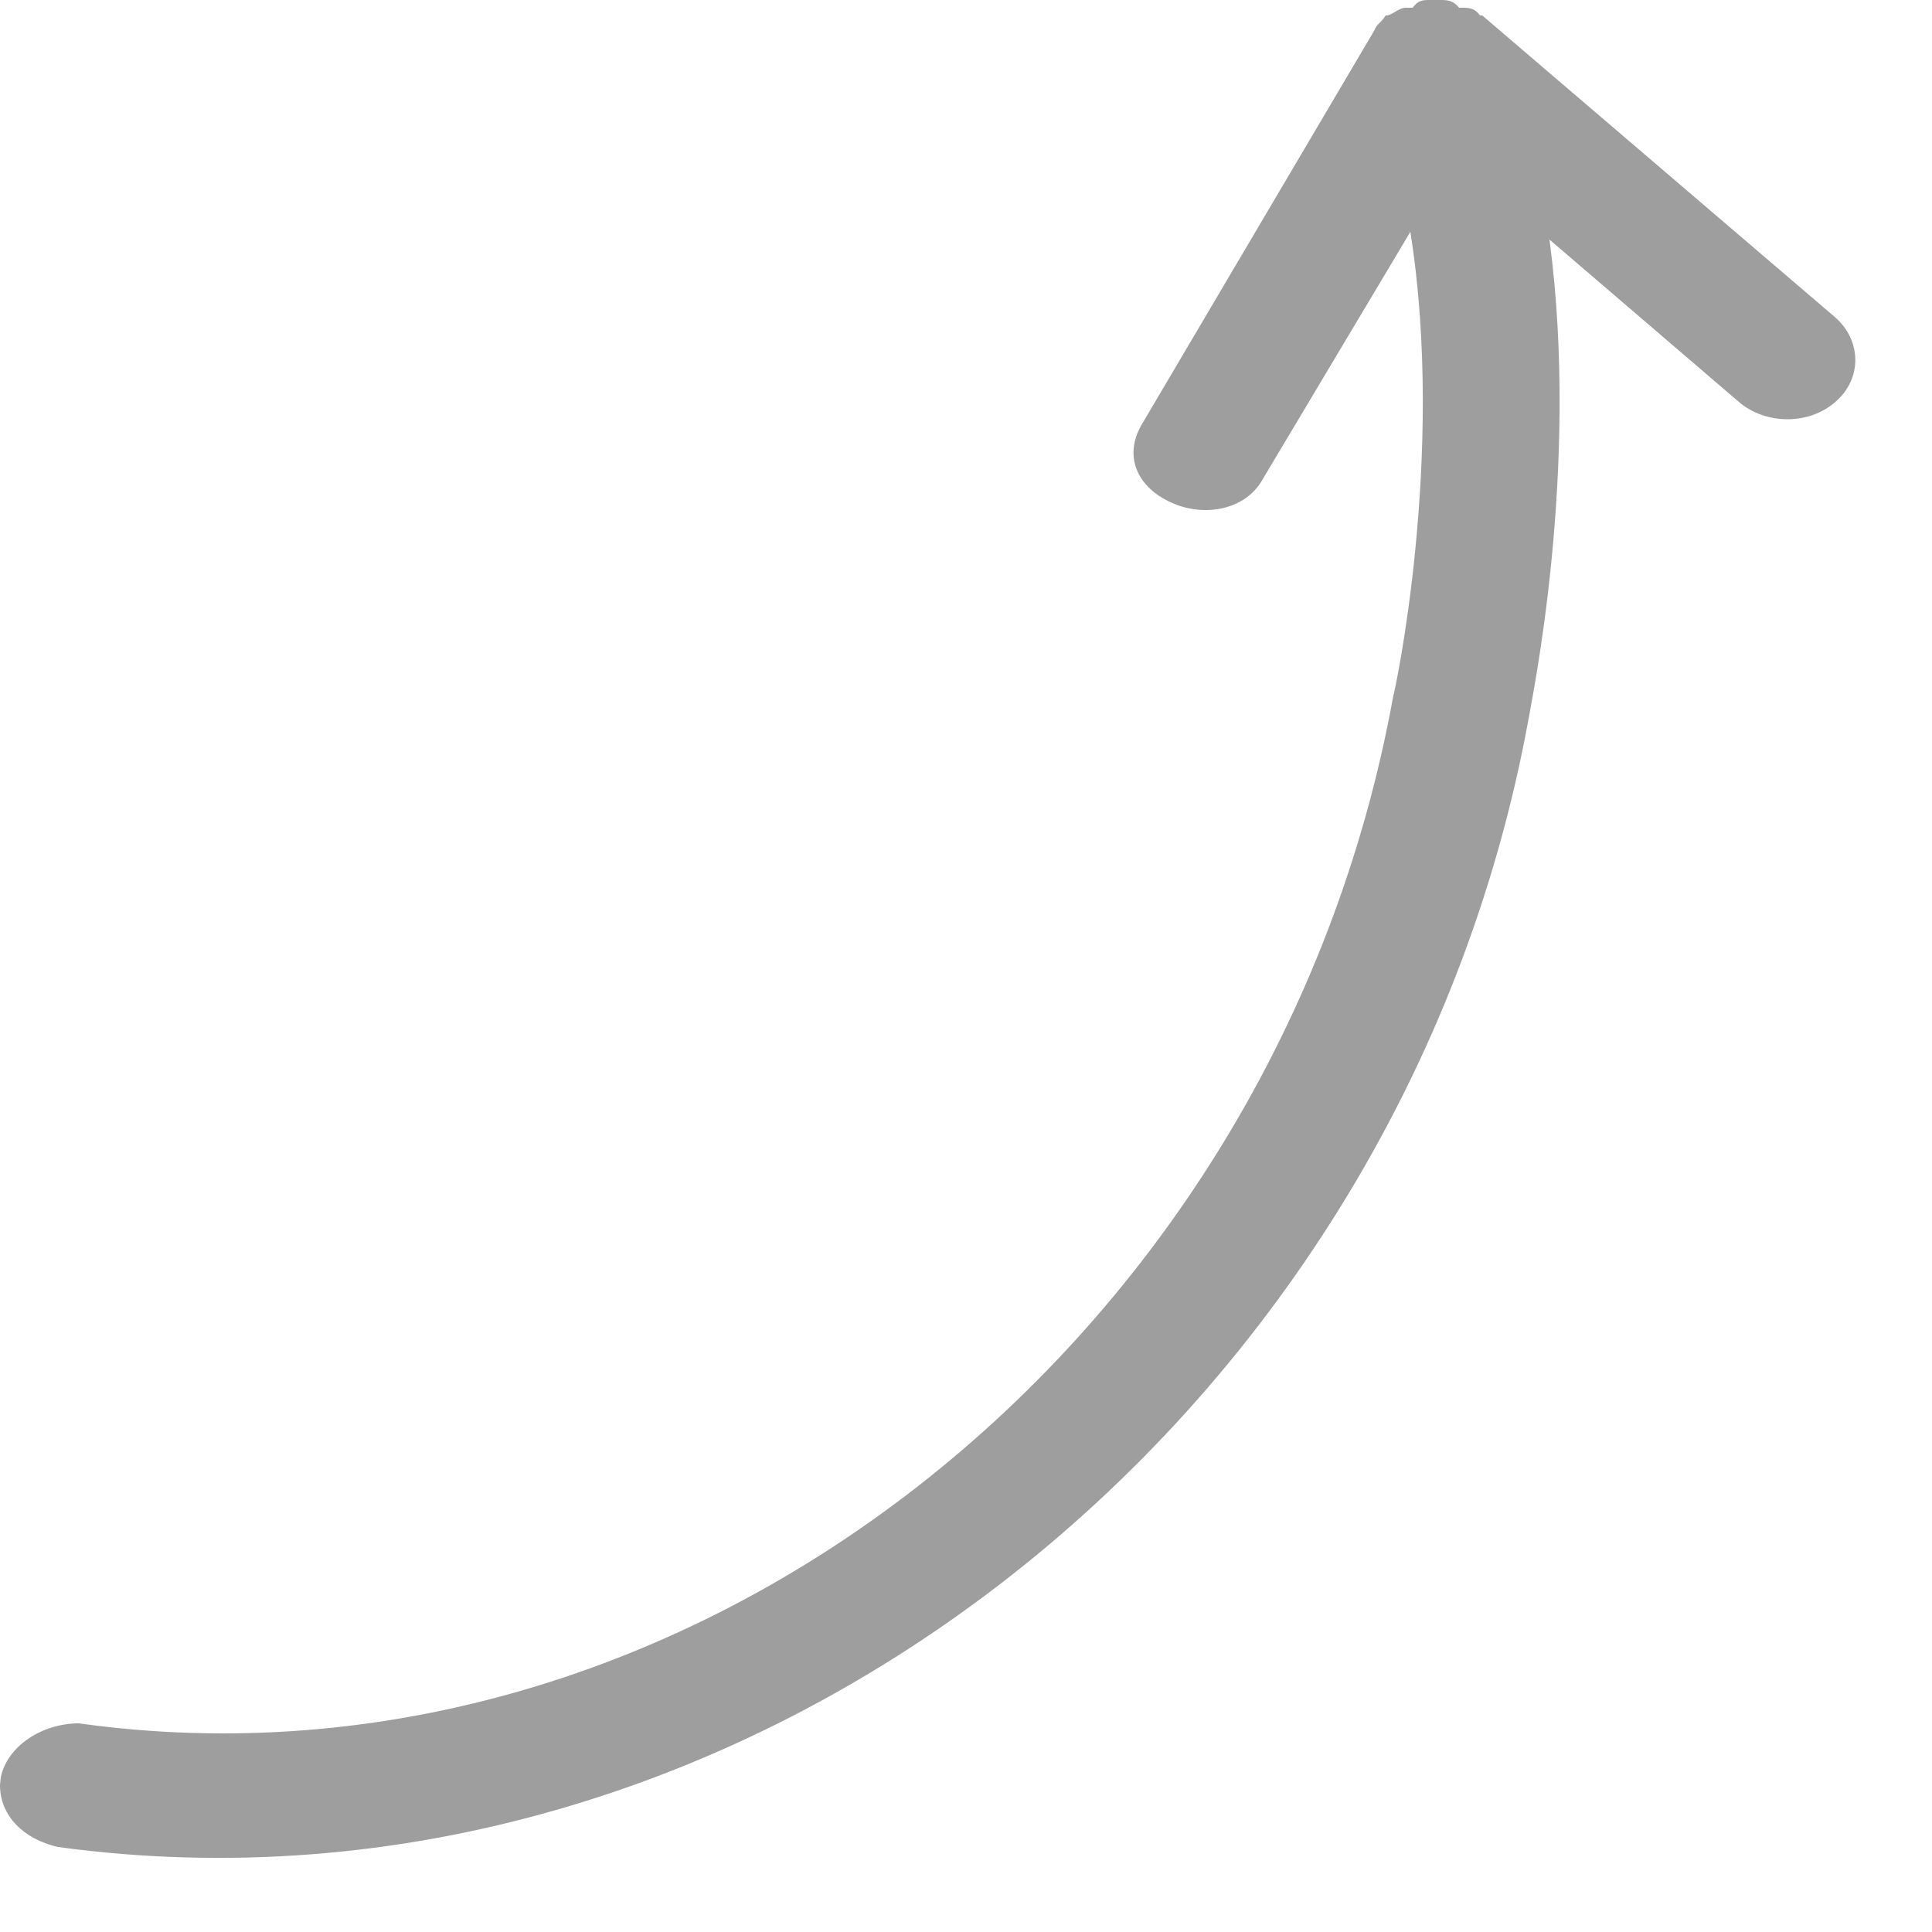 <svg xmlns="http://www.w3.org/2000/svg" width="25" height="25" viewBox="0 0 25 25"><path fill="#9e9e9e" d="M17.93.2h.01c.07 0 .16-.1.25-.1h.09c.07-.1.14-.1.22-.1h.13c.09 0 .17 0 .25.1h.03c.09 0 .17 0 .24.1h.03l4.56 3.9c.35.3.36.8.01 1.1-.34.3-.9.3-1.25 0l-2.45-2.1c.4 3-.24 6-.27 6.2C18.1 18.5 9.56 25.1.75 23.9c-.44-.1-.75-.4-.75-.8l.01-.1c.08-.4.53-.7 1.01-.7C8.88 23.4 16.51 17.4 18.03 9c.01 0 .68-3.1.22-6l-1.91 3.2c-.22.4-.76.5-1.19.3-.44-.2-.61-.6-.38-1L17.78.4c.04-.1.09-.1.15-.2z"/></svg>